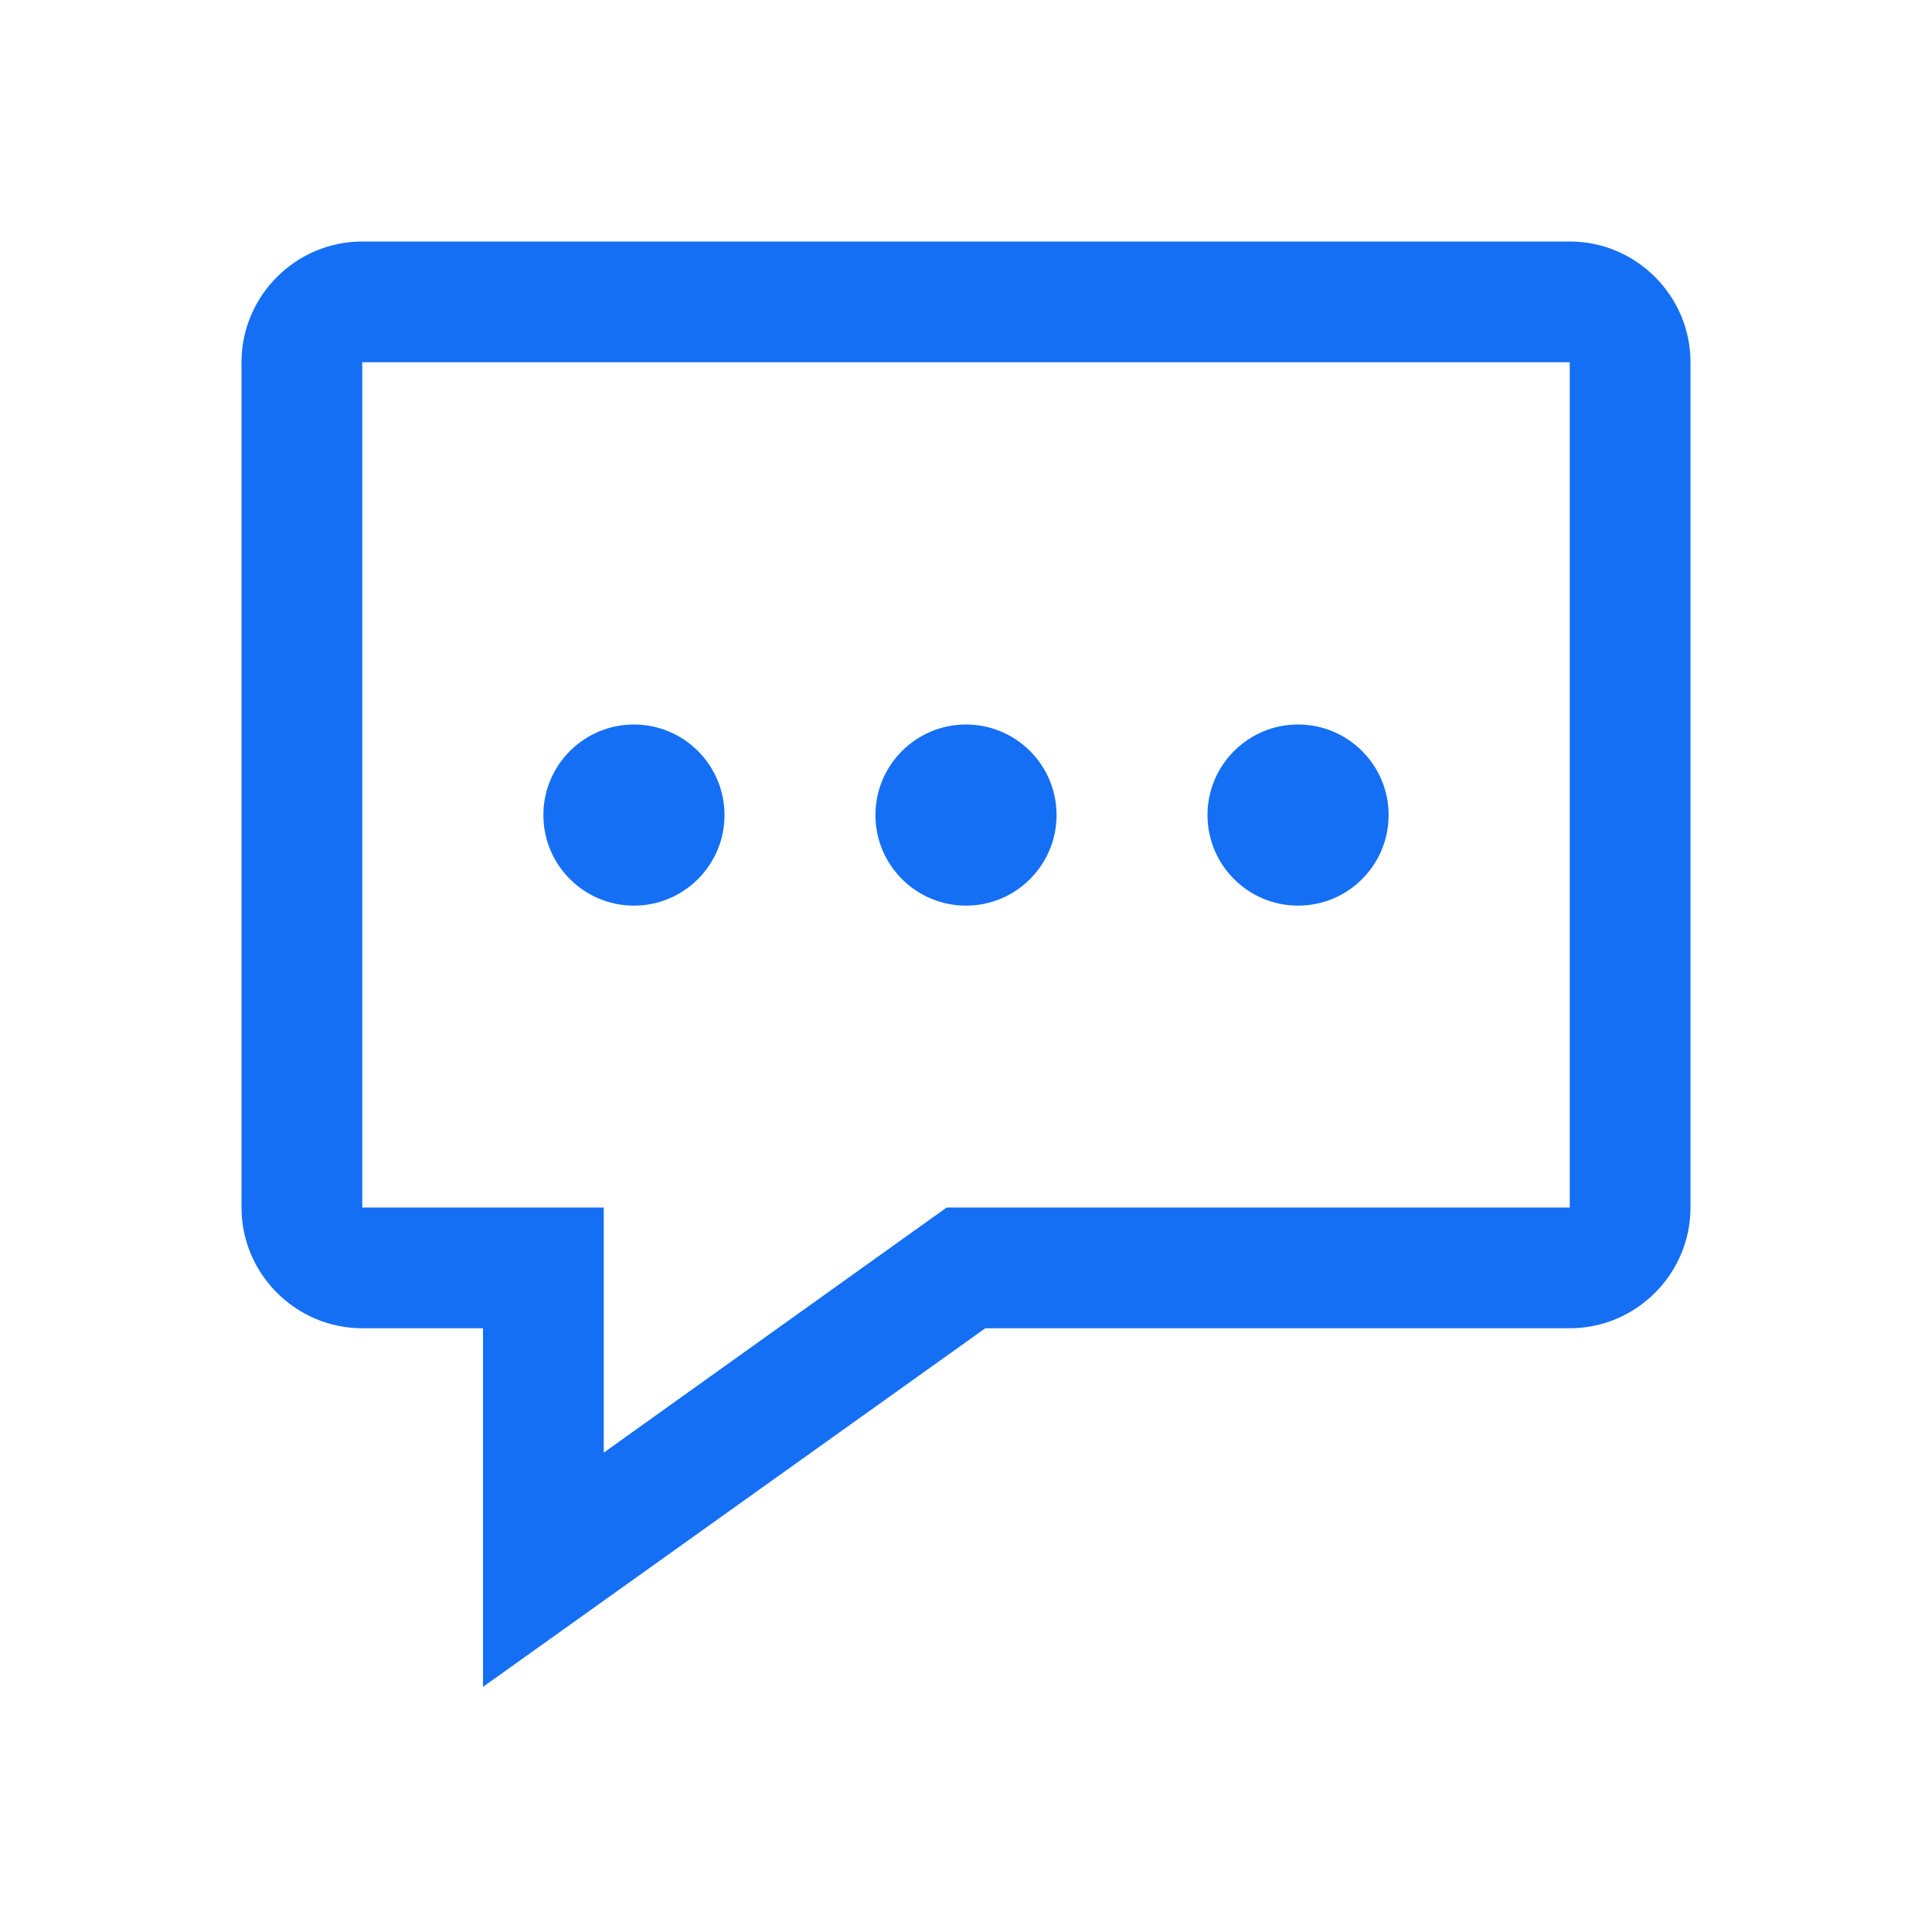 <svg viewBox="0 0 32 32" xmlns="http://www.w3.org/2000/svg">
<path d="M12 13.5C12 14.328 11.328 15 10.5 15C9.672 15 9 14.328 9 13.5C9 12.672 9.672 12 10.5 12C11.328 12 12 12.672 12 13.5Z"  fill="#146FF4" />
<path d="M16 15C16.828 15 17.5 14.328 17.5 13.5C17.5 12.672 16.828 12 16 12C15.172 12 14.5 12.672 14.5 13.5C14.5 14.328 15.172 15 16 15Z" fill="#146FF4" />
<path d="M23 13.5C23 14.328 22.328 15 21.5 15C20.672 15 20 14.328 20 13.5C20 12.672 20.672 12 21.5 12C22.328 12 23 12.672 23 13.5Z" fill="#146FF4"/>
<path fill-rule="evenodd" clip-rule="evenodd" d="M6 4H26C27.1 4 28 4.9 28 6V20C28 21.1 27.1 22 26 22H16.32L8 27.94V22H6C4.9 22 4 21.1 4 20V6C4 4.9 4.9 4 6 4ZM15.68 20H26V6H6V20H10V24.06L15.68 20Z" fill="#146FF4" />
</svg>